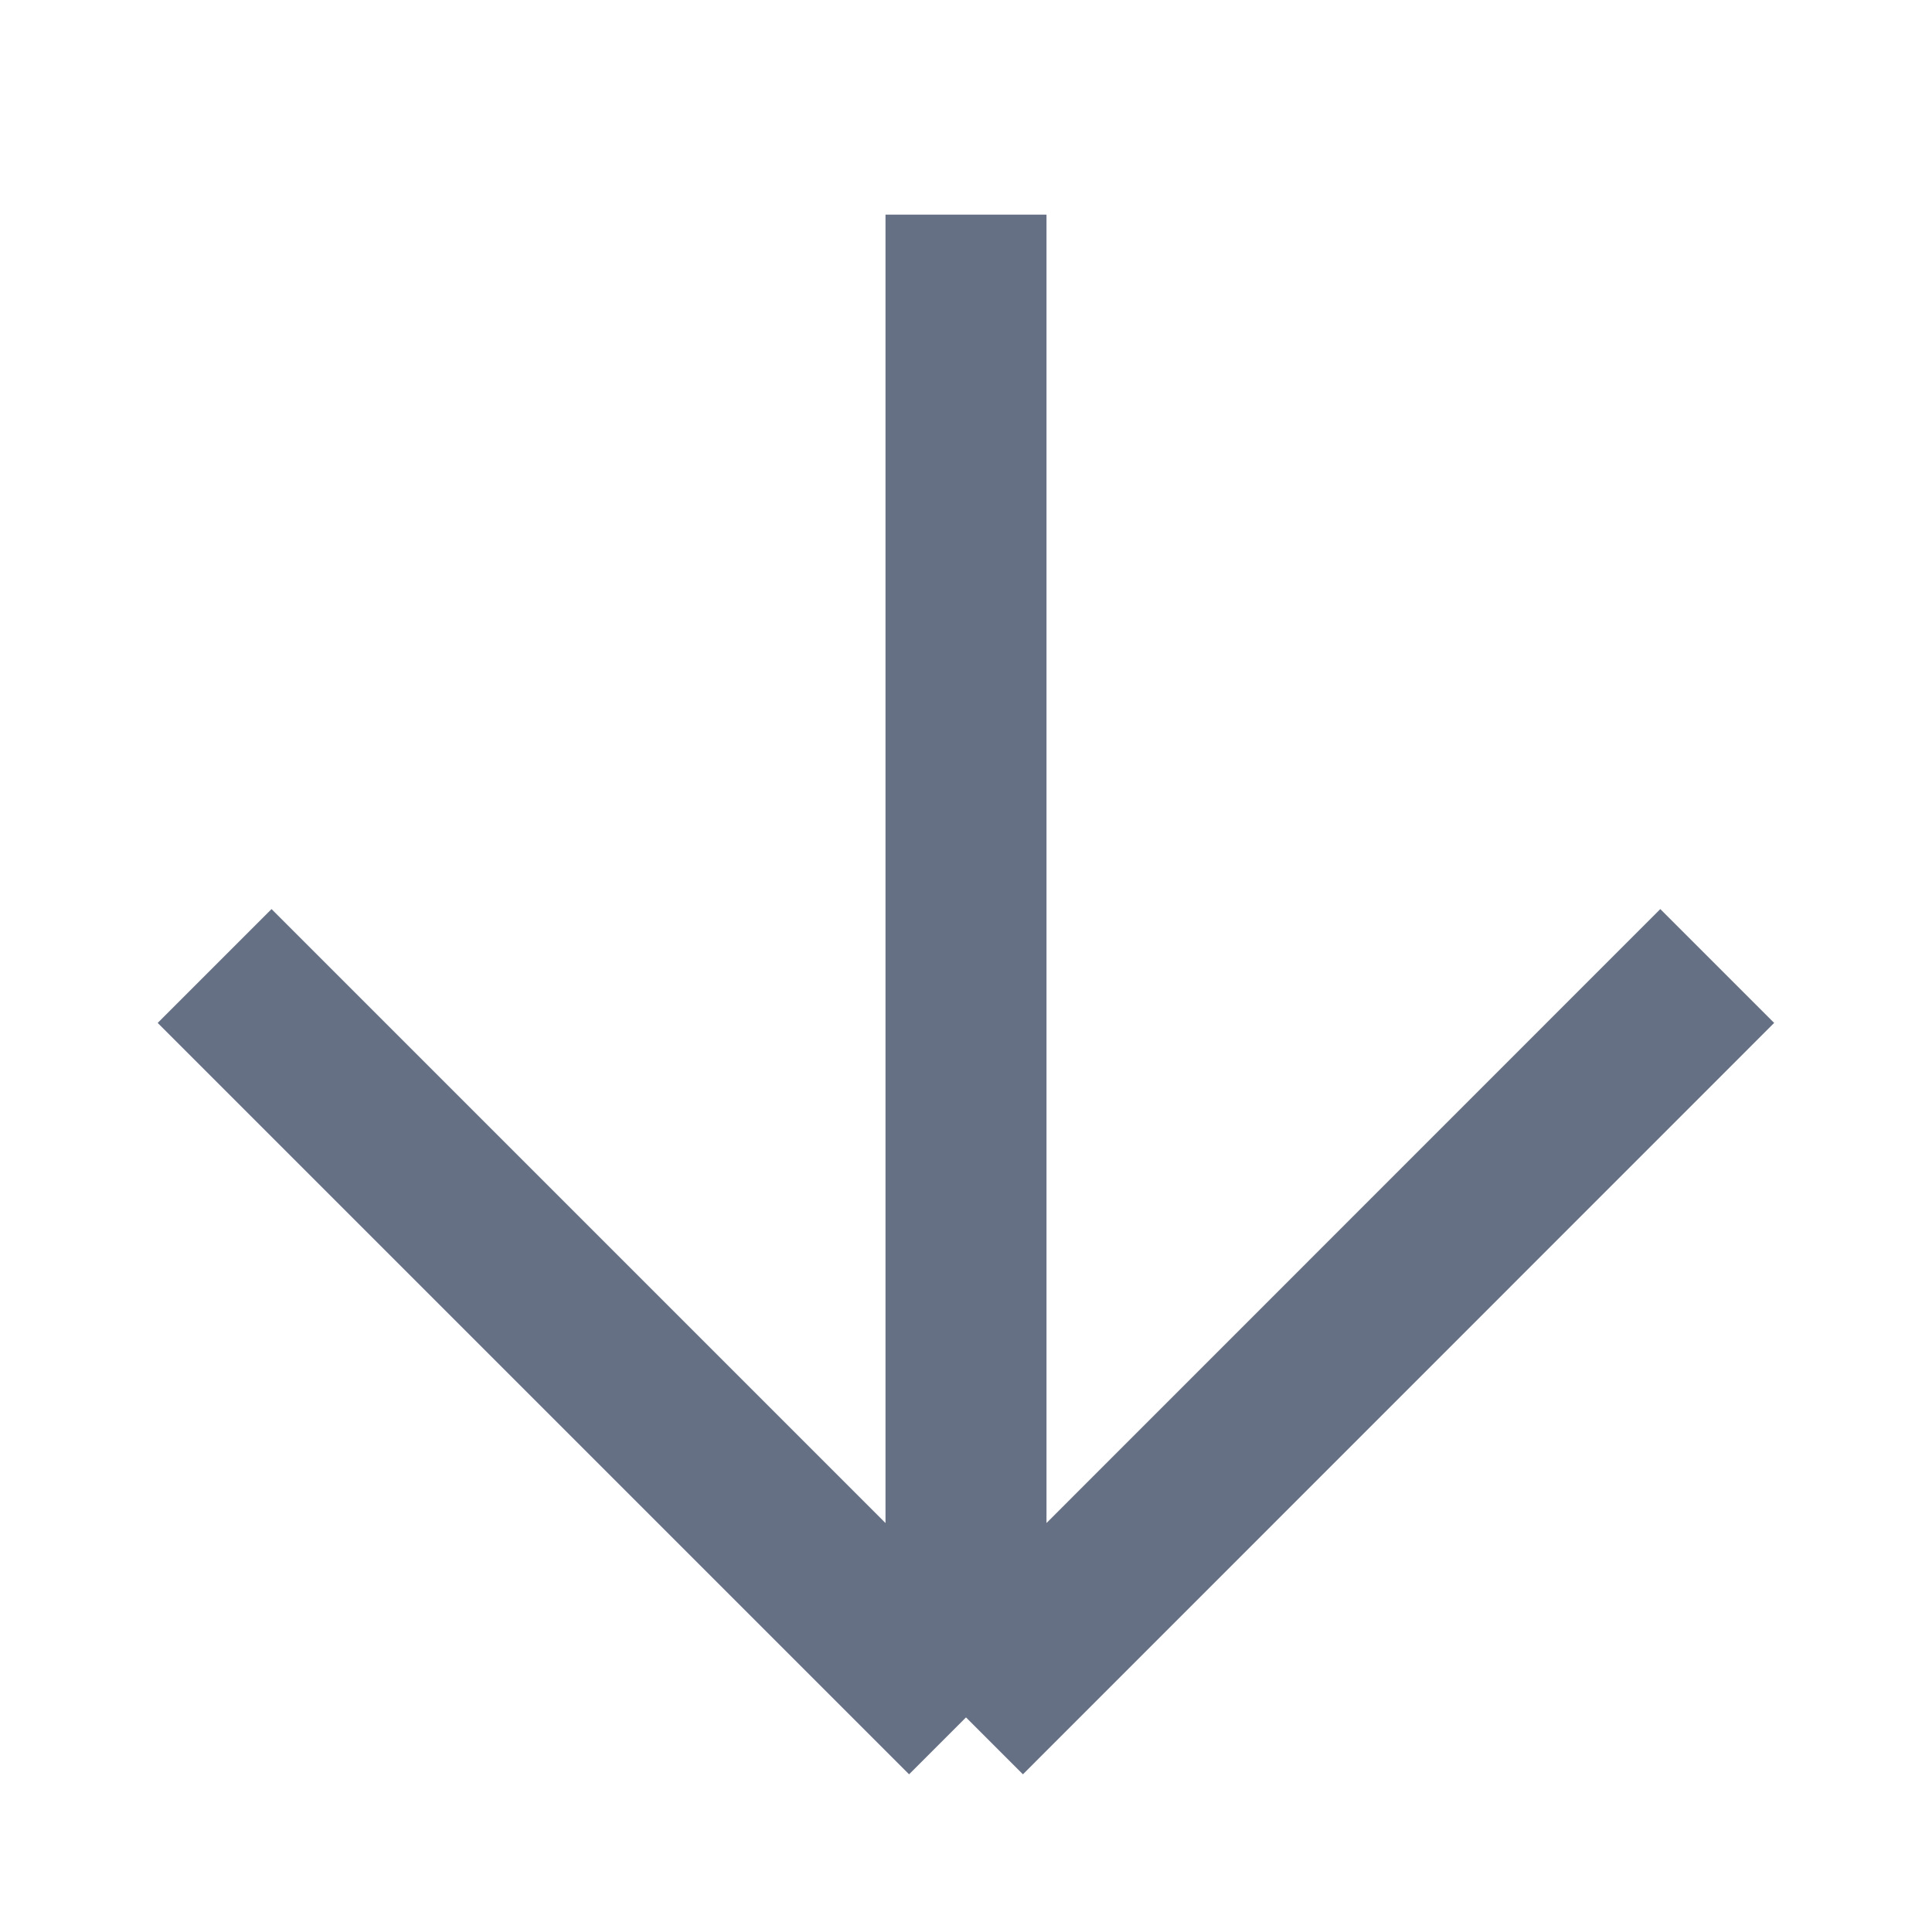 <svg width="12" height="12" viewBox="0 0 12 12" fill="none" xmlns="http://www.w3.org/2000/svg">
            <path d="M6 1.333V10.667M6 10.667L10.666 6M6 10.667L1.333 6" stroke="#667085" strokeWidth="1.333" strokeLinecap="round" strokeLinejoin="round"/>
        </svg>